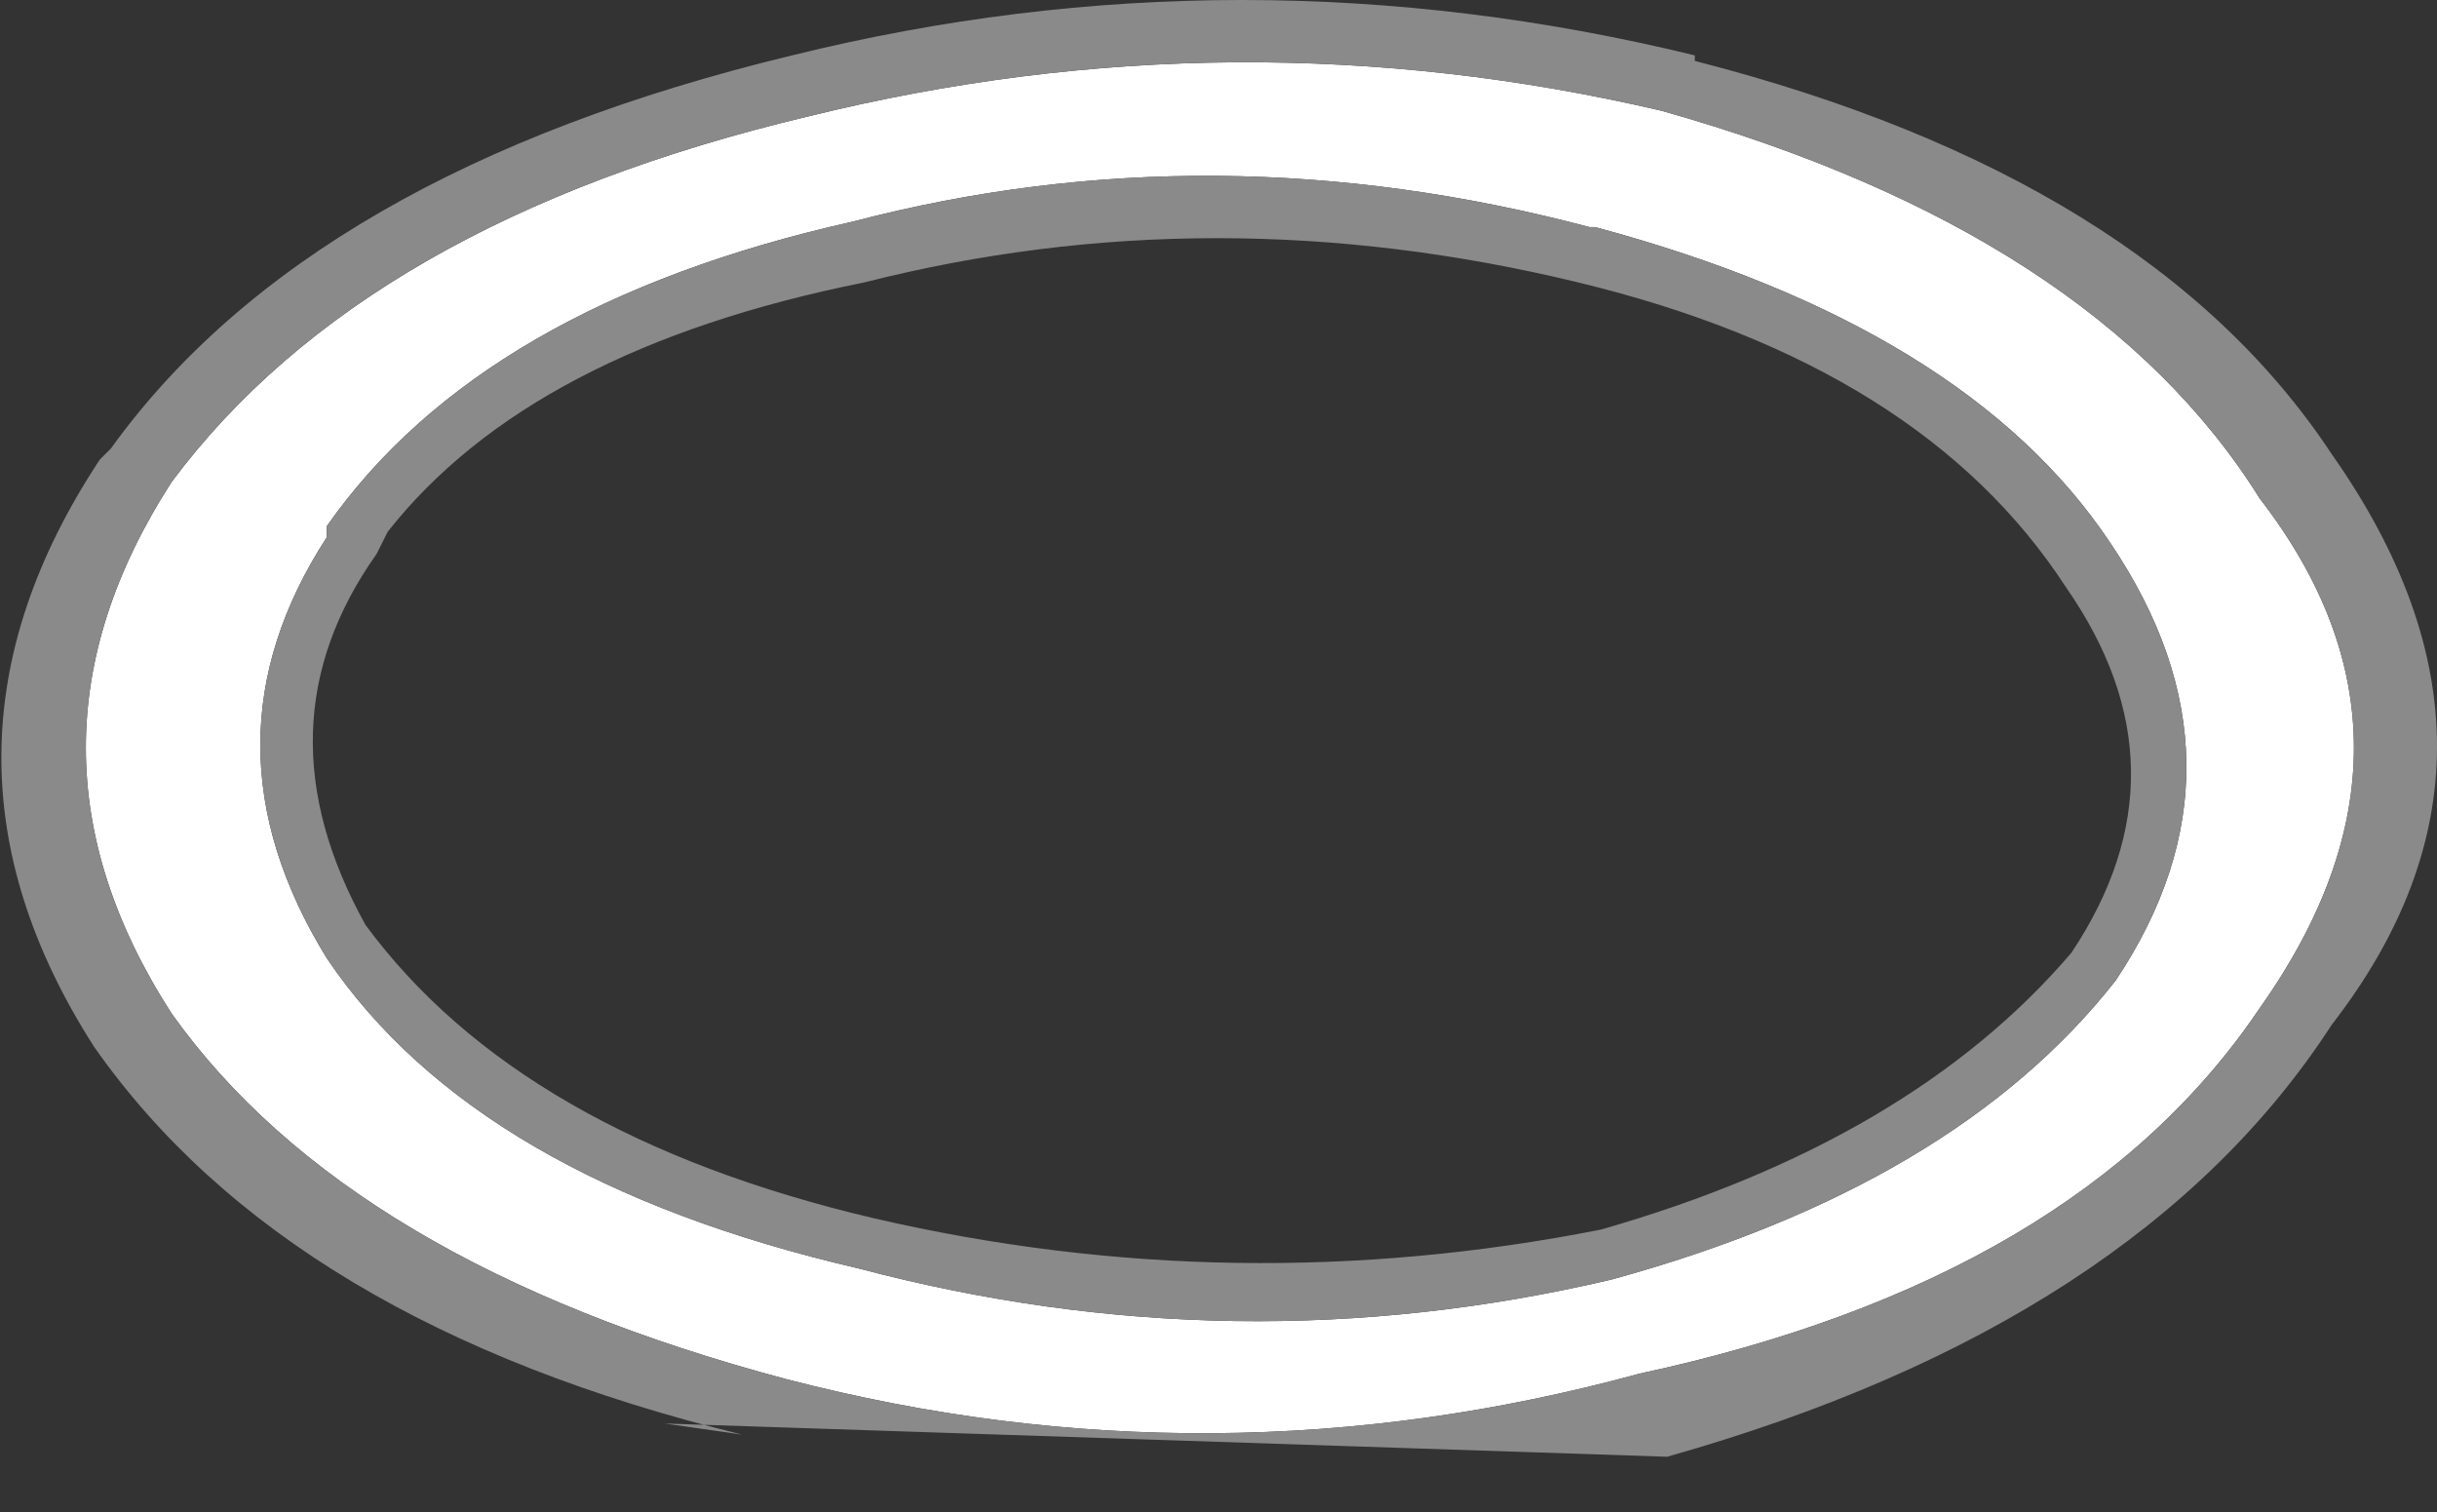 <?xml version="1.0" encoding="UTF-8" standalone="no"?>
<svg xmlns:ffdec="https://www.free-decompiler.com/flash" xmlns:xlink="http://www.w3.org/1999/xlink" ffdec:objectType="shape" height="13.65px" width="22.0px" xmlns="http://www.w3.org/2000/svg">
  <rect width="100%" height="100%" fill="#333333" stroke="none"/>
  <g transform="matrix(1.0, 0.0, 0.0, 1.0, 11.3, 136.55)">
    <path d="M-3.55 -125.1 Q-0.15 -124.2 3.25 -125.0 6.35 -125.85 7.8 -127.7 9.1 -129.65 7.75 -131.65 6.45 -133.6 3.1 -134.5 L3.05 -134.5 Q-0.35 -135.4 -3.6 -134.55 -6.95 -133.8 -8.35 -131.8 L-8.35 -131.75 -8.35 -131.7 Q-9.55 -129.85 -8.35 -127.9 -7.0 -125.9 -3.55 -125.1 M-4.2 -124.1 Q-8.15 -125.15 -9.75 -127.4 -11.3 -129.8 -9.75 -132.2 -8.0 -134.55 -4.0 -135.5 -0.15 -136.45 3.7 -135.55 7.6 -134.45 9.1 -132.05 10.8 -129.85 9.1 -127.45 7.45 -125.0 3.5 -124.15 -0.35 -123.1 -4.2 -124.1" fill="#ffffff" fill-rule="evenodd" stroke="none"/>
    <path d="M-3.55 -125.1 Q-7.0 -125.9 -8.35 -127.9 -9.55 -129.85 -8.35 -131.7 L-8.35 -131.75 -8.35 -131.8 Q-6.95 -133.8 -3.6 -134.55 -0.35 -135.4 3.05 -134.5 L3.1 -134.5 Q6.45 -133.6 7.75 -131.65 9.1 -129.65 7.8 -127.7 6.35 -125.85 3.25 -125.0 -0.15 -124.2 -3.55 -125.1 M-4.6 -123.6 Q-8.7 -124.6 -10.45 -127.1 -12.15 -129.75 -10.4 -132.4 L-10.3 -132.5 Q-8.5 -135.0 -4.15 -136.05 -0.1 -137.05 4.0 -136.05 L4.0 -136.0 Q8.1 -134.95 9.75 -132.45 11.65 -129.75 9.75 -127.3 8.0 -124.6 3.75 -123.4 L-5.3 -123.7 -4.6 -123.6 M-4.2 -124.1 Q-0.35 -123.1 3.5 -124.15 7.45 -125.0 9.1 -127.45 10.8 -129.85 9.1 -132.05 7.6 -134.45 3.7 -135.55 -0.15 -136.45 -4.0 -135.5 -8.0 -134.55 -9.75 -132.2 -11.3 -129.8 -9.75 -127.4 -8.15 -125.15 -4.2 -124.1 M3.15 -125.45 Q5.95 -126.25 7.4 -127.95 8.5 -129.6 7.35 -131.25 6.05 -133.25 2.95 -134.0 -0.35 -134.8 -3.5 -134.0 -6.5 -133.4 -7.8 -131.75 L-7.9 -131.55 Q-9.0 -130.0 -8.0 -128.2 -6.6 -126.3 -3.4 -125.55 -0.15 -124.8 3.15 -125.45" fill="#8a8a8a" fill-rule="evenodd" stroke="none"/>
  </g>
</svg>
